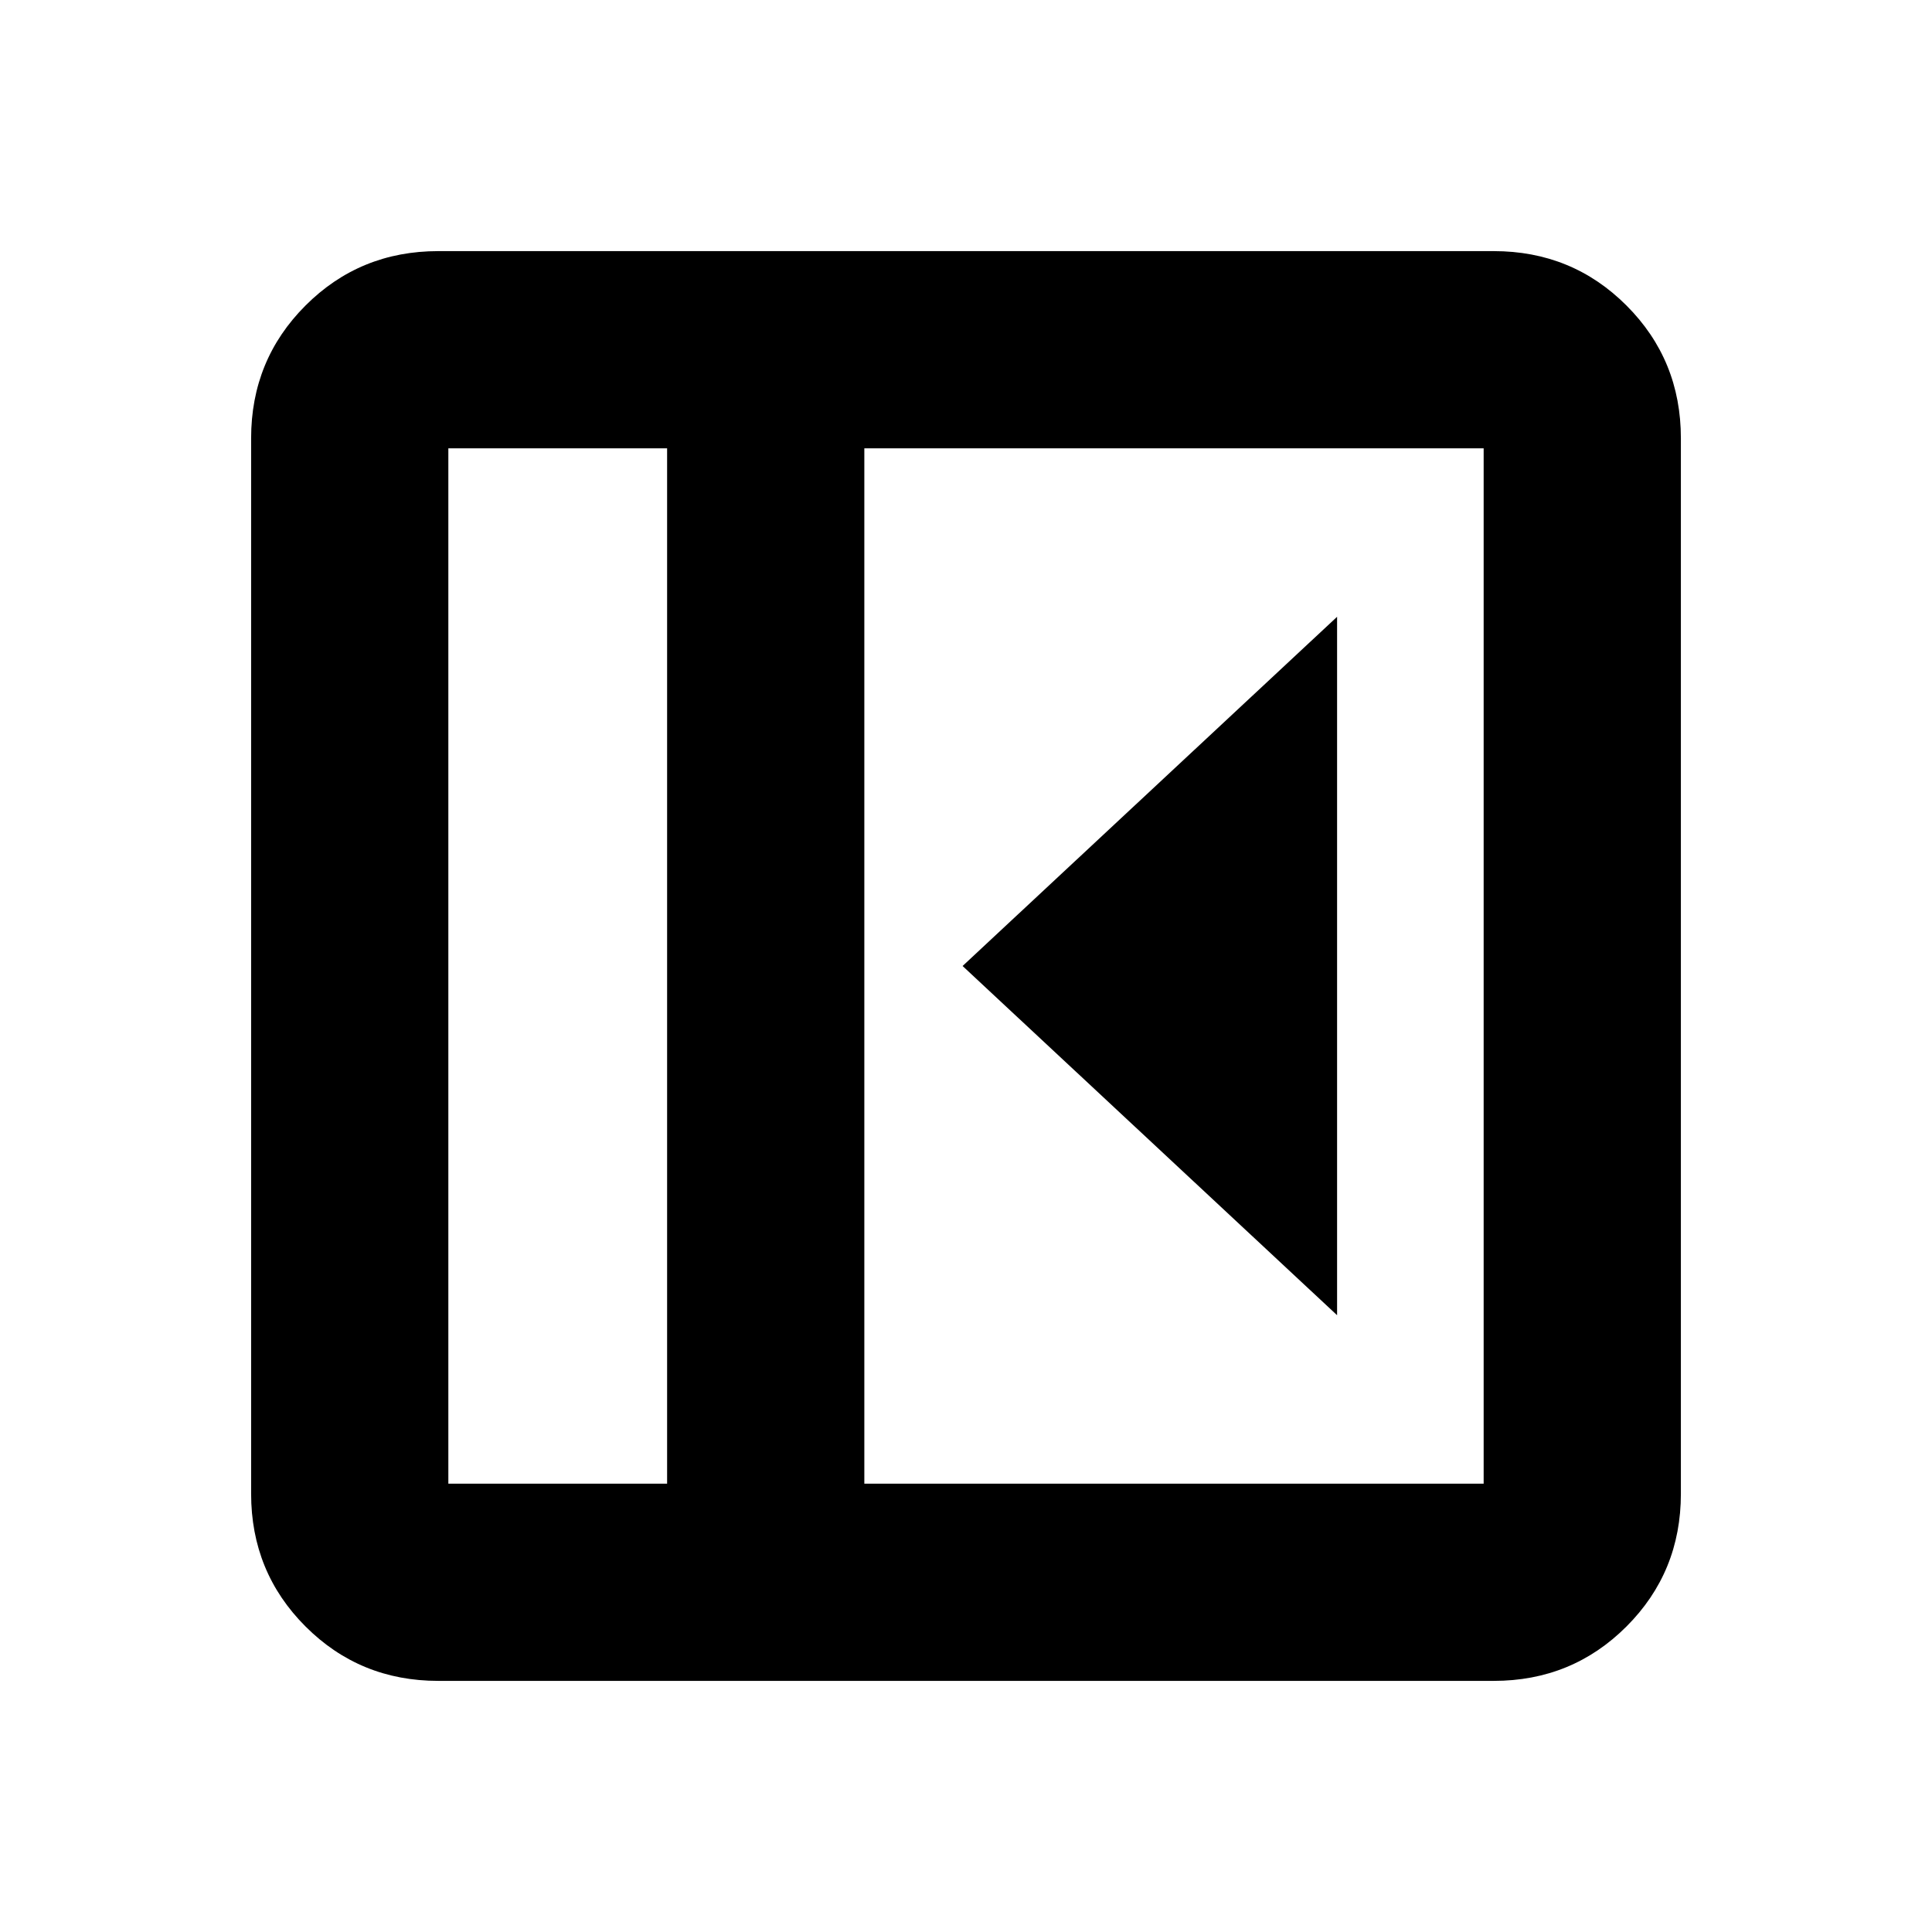 <svg xmlns="http://www.w3.org/2000/svg" height="20" viewBox="0 -960 960 960" width="20"><path d="M664.39-306.48v-347.04L478.3-480l186.09 173.52Zm-446.61 181.7q-38.94 0-65.97-27.03t-27.03-65.97v-524.44q0-38.94 27.03-65.97t65.97-27.03h524.44q38.94 0 65.97 27.03t27.03 65.97v524.44q0 38.94-27.03 65.97t-65.97 27.03H217.78Zm113.7-98v-514.44h-108.7v514.44h108.7Zm98 0h307.74v-514.44H429.48v514.44Zm-98 0h-108.7 108.7Z"/></svg>